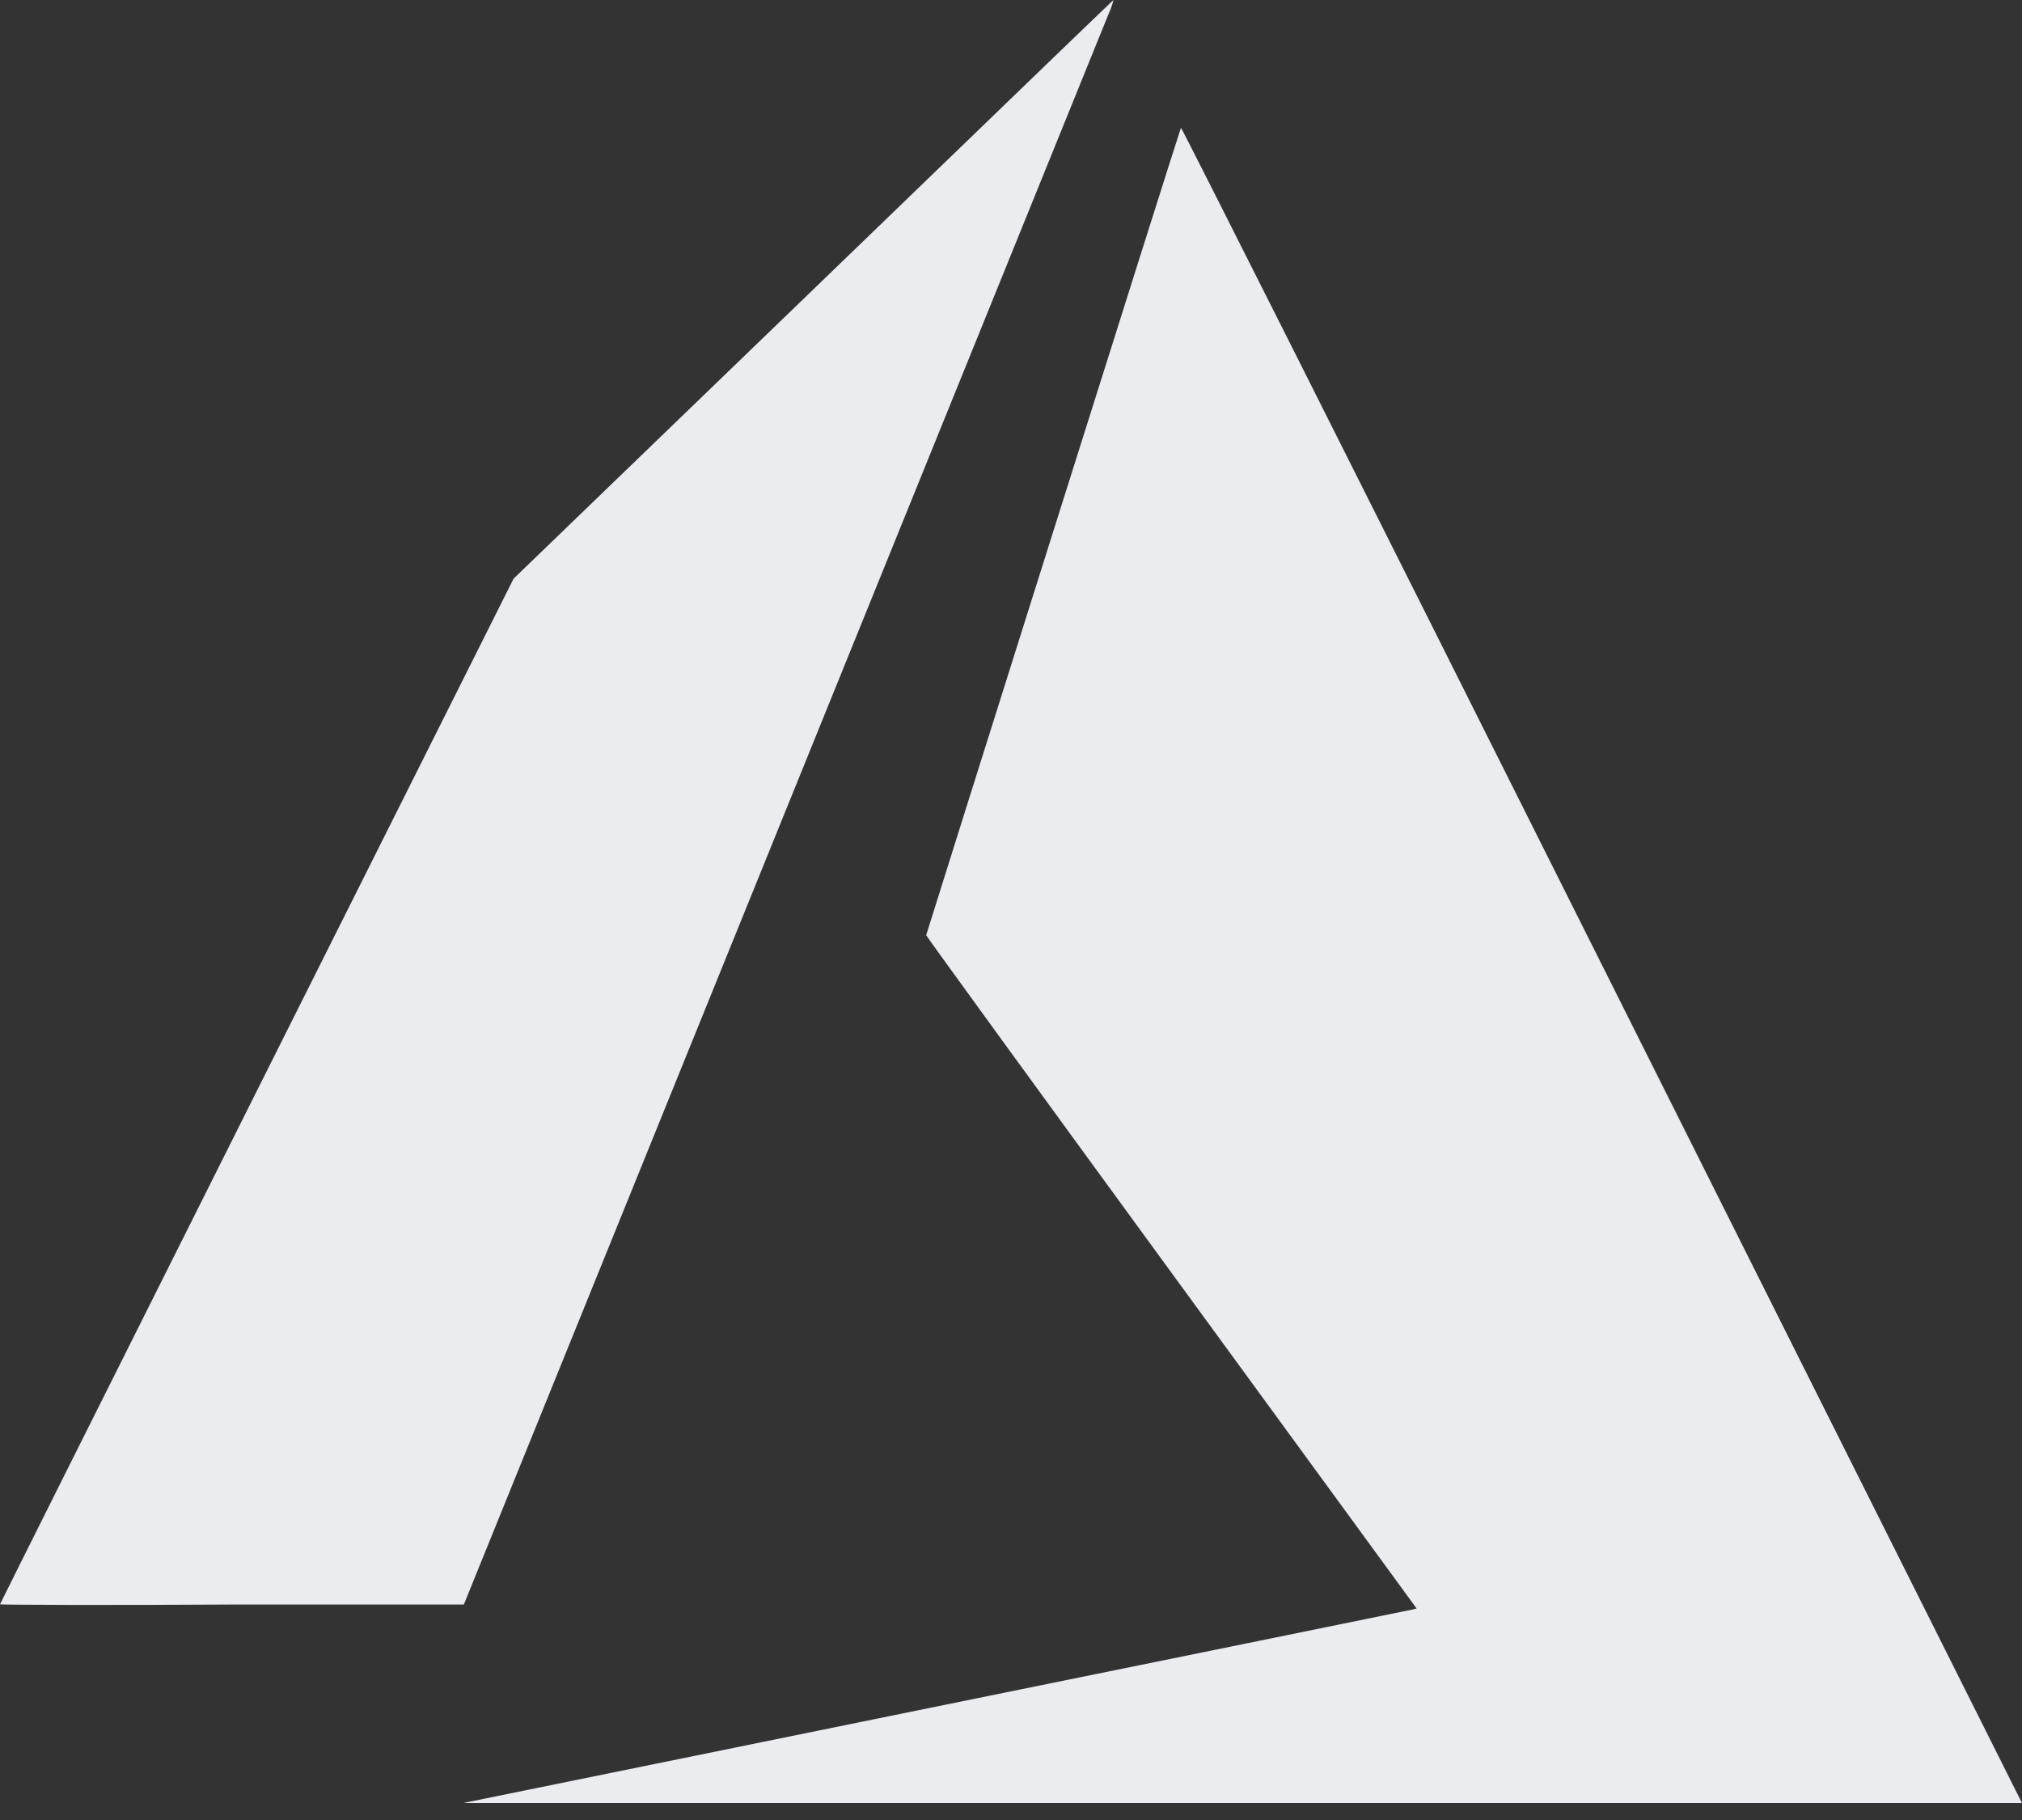 <svg width="20" height="18" viewBox="0 0 20 18" fill="none" xmlns="http://www.w3.org/2000/svg">
<rect x="0" y="0" width="20" height="18" fill="#333333" stroke="none"/>
<path d="M9.252 16.88C11.822 16.357 13.943 15.925 13.968 15.919L14.012 15.908L11.587 12.587C10.253 10.76 9.161 9.258 9.161 9.249C9.161 9.241 11.666 1.292 11.681 1.264C11.686 1.255 13.39 4.642 15.812 9.477L19.968 17.769L20 17.832H12.291H4.582L9.252 16.88Z" fill="#EBECF0"/>
<path d="M0 15.867C0 15.862 1.143 13.578 2.54 10.79L5.08 5.723L8.043 2.864C9.671 1.291 11.008 0.002 11.013 0C11.002 0.048 10.986 0.094 10.965 0.138L7.748 8.074L4.588 15.869H2.293C1.033 15.877 0 15.872 0 15.867Z" fill="#EBECF0"/>
</svg>
